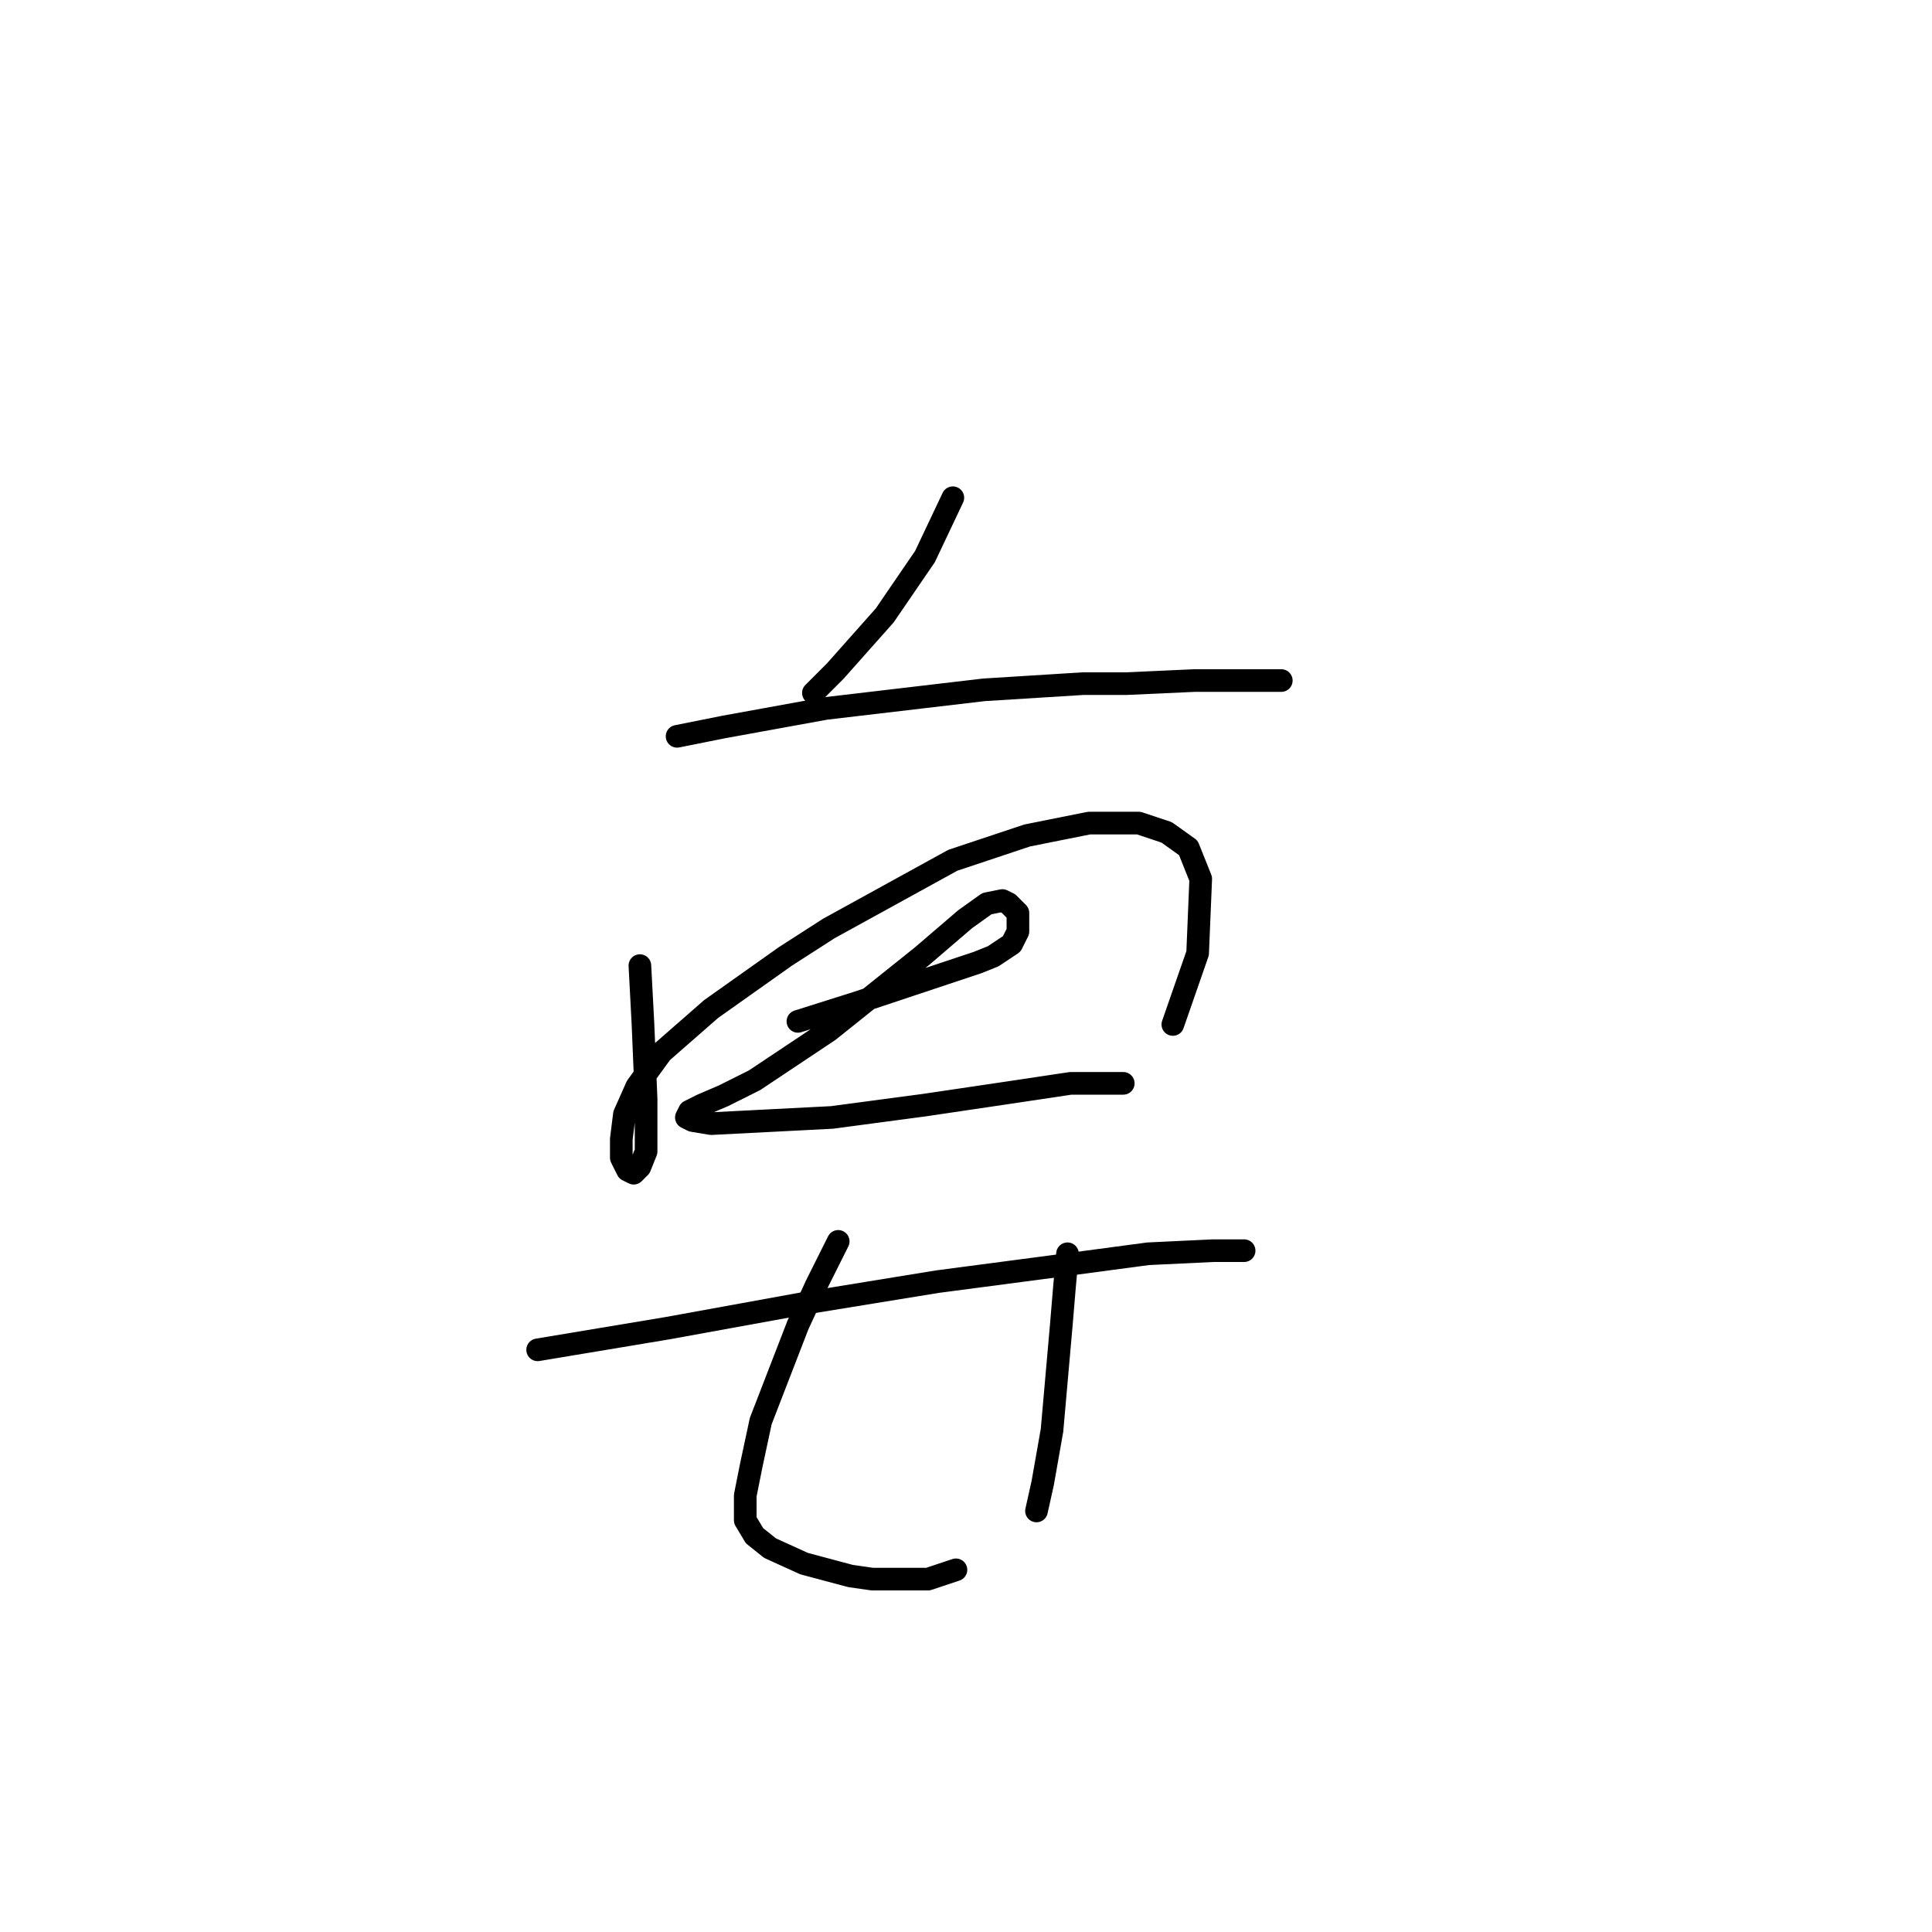 <?xml version="1.0" standalone="no"?>
    <svg width="256" height="256" xmlns="http://www.w3.org/2000/svg" version="1.1">
    <polyline stroke="black" stroke-width="3" stroke-linecap="round" fill="transparent" stroke-linejoin="round" points="126.257 65.952 122.562 73.753 117.224 81.554 110.655 88.944 107.781 91.818 107.781 91.818 " />
        <polyline stroke="black" stroke-width="3" stroke-linecap="round" fill="transparent" stroke-linejoin="round" points="89.716 97.566 95.875 96.334 109.424 93.871 130.363 91.407 143.501 90.586 149.249 90.586 158.282 90.176 164.851 90.176 169.778 90.176 169.778 90.176 " />
        <polyline stroke="black" stroke-width="3" stroke-linecap="round" fill="transparent" stroke-linejoin="round" points="84.789 127.948 85.2 135.749 85.611 145.603 85.611 148.066 85.611 152.582 84.789 154.635 83.968 155.456 83.147 155.046 82.326 153.403 82.326 150.94 82.737 147.655 84.379 143.96 87.663 139.444 94.233 133.696 104.086 126.716 109.834 123.021 126.257 113.989 136.111 110.704 144.322 109.062 150.891 109.062 154.586 110.294 157.46 112.346 159.103 116.452 158.692 126.306 155.408 135.749 155.408 135.749 " />
        <polyline stroke="black" stroke-width="3" stroke-linecap="round" fill="transparent" stroke-linejoin="round" points="105.728 135.338 113.529 132.875 120.92 130.411 129.542 127.538 131.594 126.716 134.058 125.074 134.879 123.432 134.879 122.2 134.879 120.968 134.468 120.558 133.647 119.737 132.826 119.326 130.773 119.737 127.899 121.79 122.151 126.716 113.94 133.285 109.834 136.57 99.98 143.139 95.875 145.192 93.001 146.424 91.358 147.245 90.948 148.066 91.769 148.477 94.233 148.887 110.245 148.066 122.562 146.424 133.647 144.781 141.859 143.55 146.786 143.55 148.838 143.55 148.838 143.55 " />
        <polyline stroke="black" stroke-width="3" stroke-linecap="round" fill="transparent" stroke-linejoin="round" points="71.241 178.859 88.484 175.985 106.55 172.7 124.204 169.826 139.806 167.773 152.123 166.131 160.745 165.721 164.851 165.721 164.851 165.721 " />
        <polyline stroke="black" stroke-width="3" stroke-linecap="round" fill="transparent" stroke-linejoin="round" points="111.066 164.489 108.192 170.237 105.728 175.574 100.802 188.302 99.57 194.05 98.749 198.156 98.749 201.44 99.98 203.493 102.033 205.135 106.55 207.188 112.708 208.831 115.582 209.241 122.972 209.241 126.668 208.009 126.668 208.009 " />
        <polyline stroke="black" stroke-width="3" stroke-linecap="round" fill="transparent" stroke-linejoin="round" points="141.448 166.131 141.038 170.647 140.627 175.574 139.395 189.534 138.164 196.513 137.342 200.209 137.342 200.209 " />
        </svg>